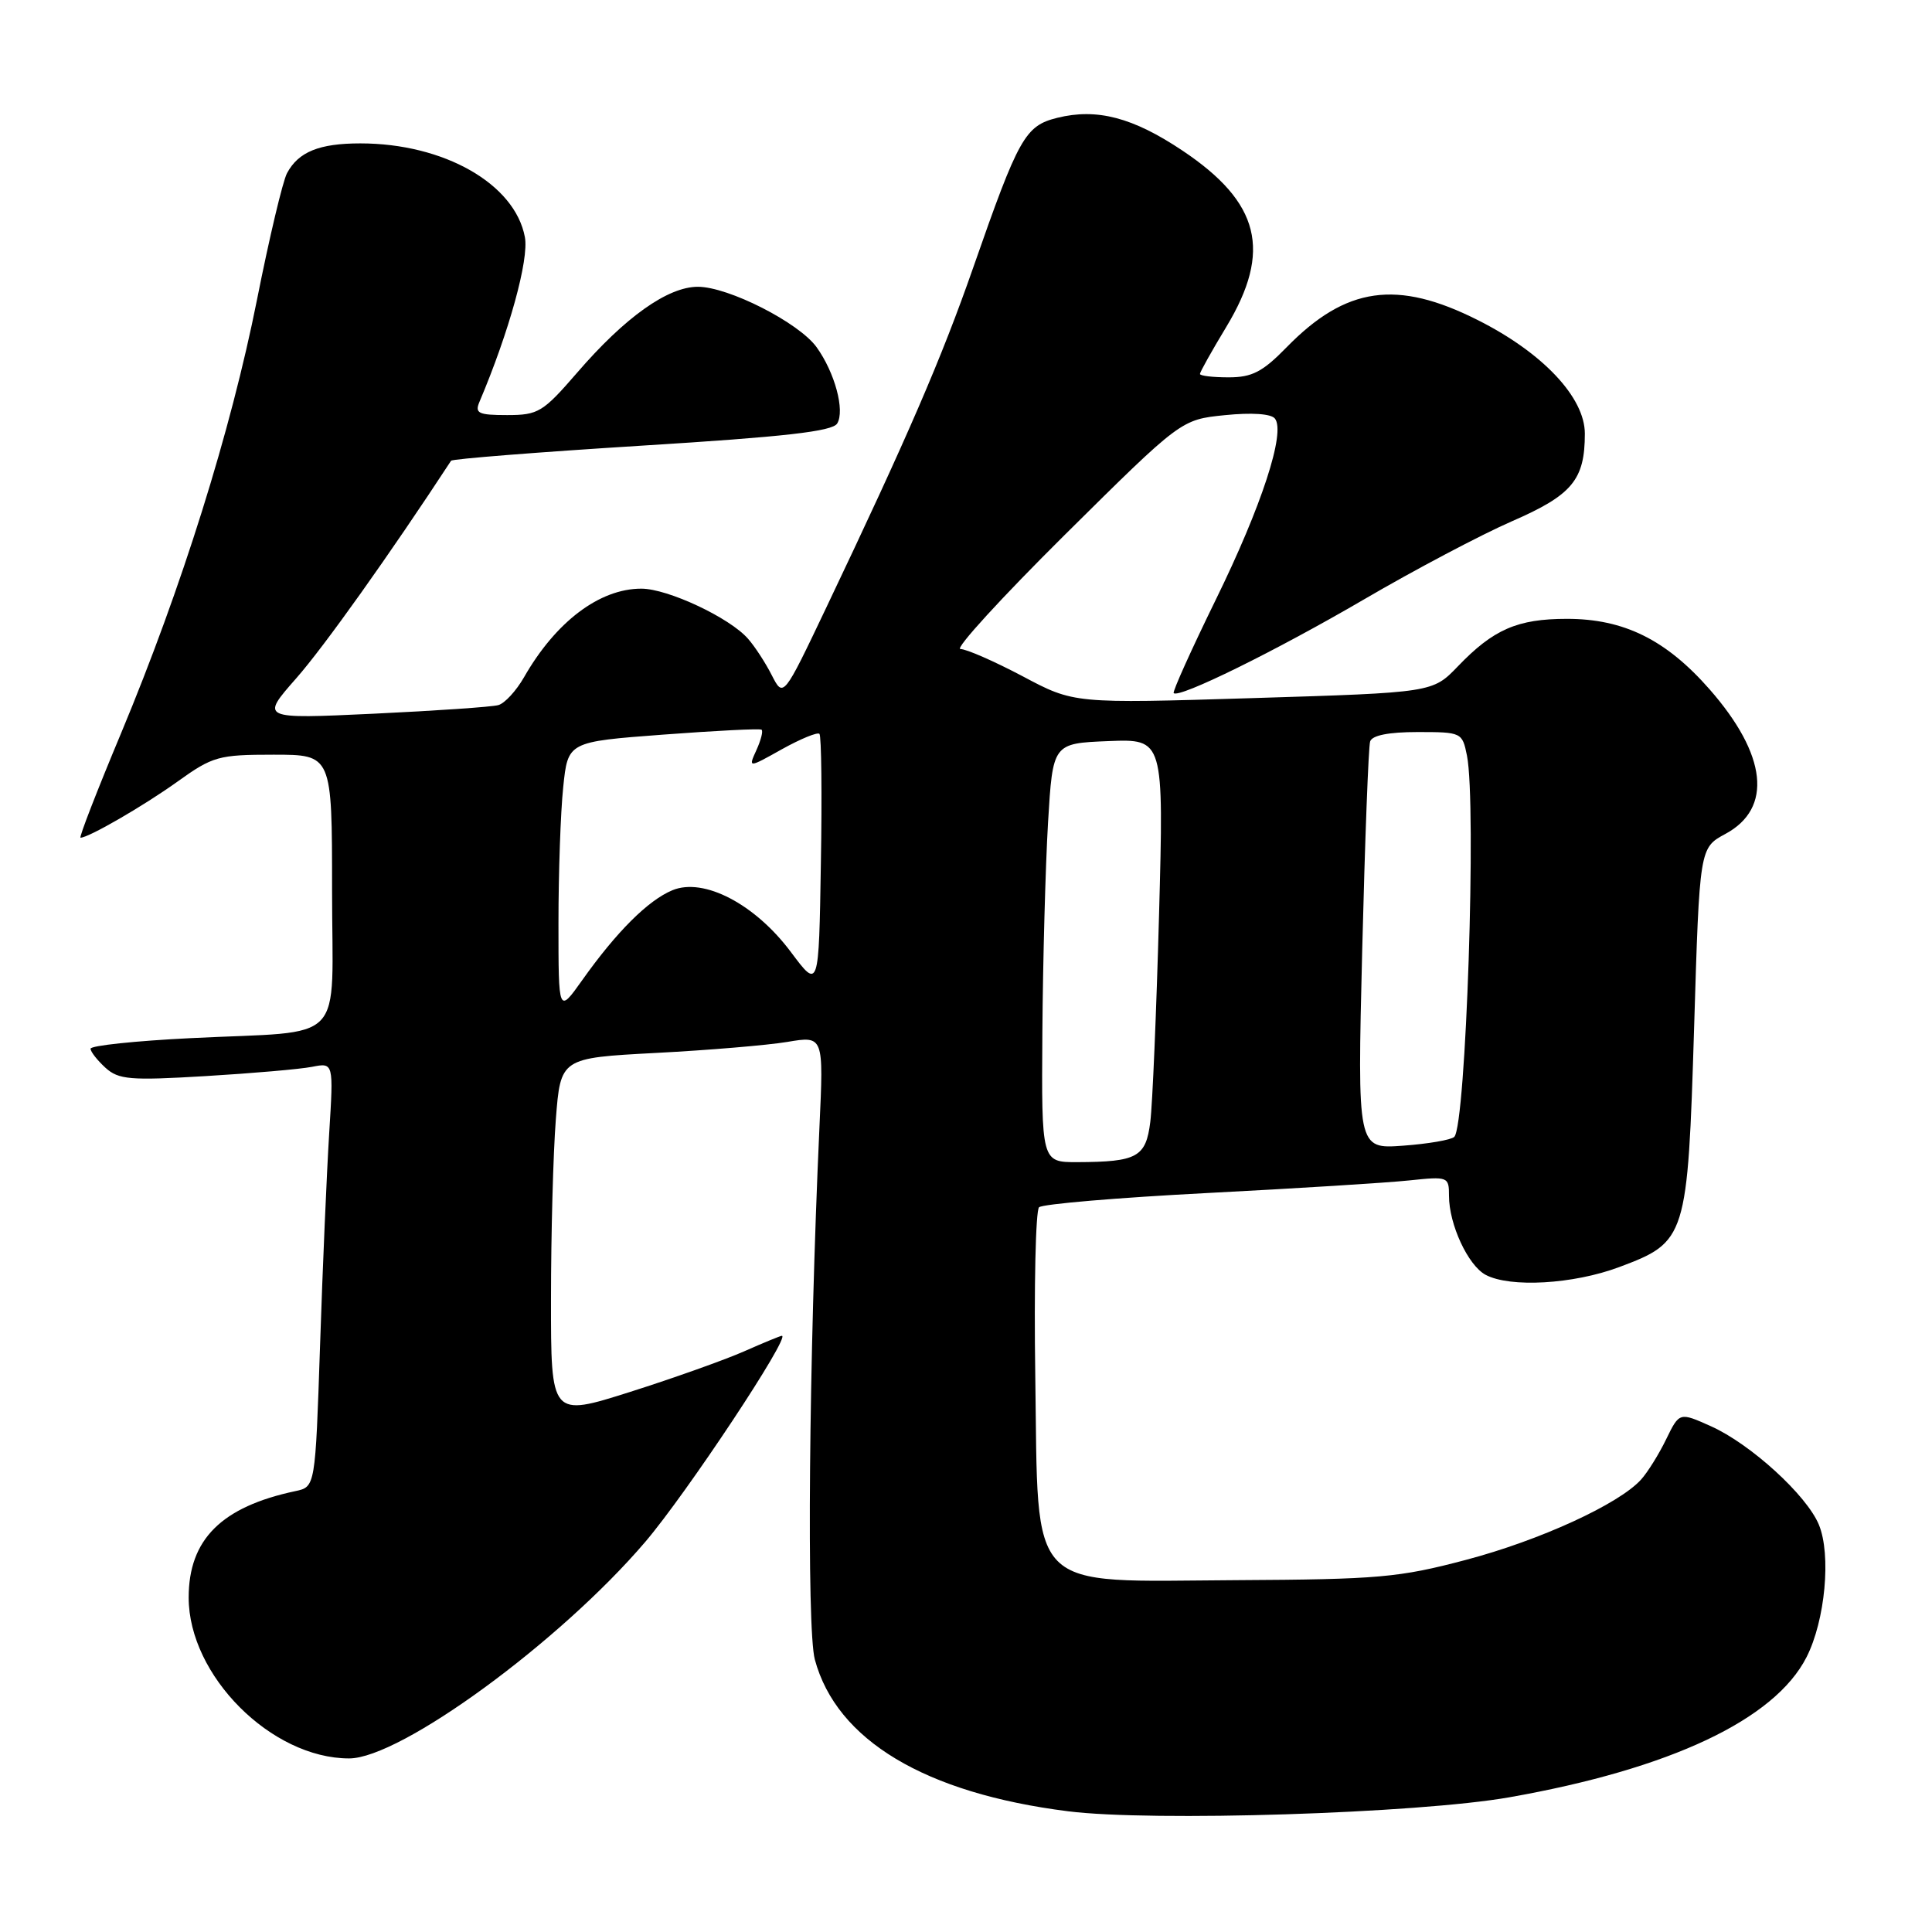 <?xml version="1.0" encoding="UTF-8" standalone="no"?>
<!DOCTYPE svg PUBLIC "-//W3C//DTD SVG 1.1//EN" "http://www.w3.org/Graphics/SVG/1.1/DTD/svg11.dtd" >
<svg xmlns="http://www.w3.org/2000/svg" xmlns:xlink="http://www.w3.org/1999/xlink" version="1.1" viewBox="0 0 256 256">
 <g >
 <path fill="currentColor"
d=" M 200.00 238.15 C 221.31 234.39 235.15 227.87 239.37 219.59 C 241.85 214.73 242.66 206.01 241.01 202.03 C 239.39 198.11 231.95 191.33 226.70 188.98 C 222.53 187.11 222.53 187.11 220.77 190.72 C 219.81 192.70 218.31 195.10 217.45 196.05 C 214.52 199.30 204.02 204.11 194.25 206.69 C 185.38 209.04 182.64 209.28 163.78 209.38 C 135.74 209.54 137.61 211.44 137.18 182.35 C 137.00 170.47 137.23 160.40 137.68 159.97 C 138.13 159.54 148.18 158.69 160.00 158.08 C 171.82 157.47 183.86 156.72 186.75 156.41 C 191.88 155.87 192.00 155.92 192.00 158.46 C 192.00 162.24 194.52 167.67 196.85 168.92 C 200.09 170.65 208.47 170.17 214.54 167.90 C 223.47 164.56 223.62 164.08 224.48 136.11 C 225.20 112.35 225.20 112.35 228.62 110.50 C 234.92 107.11 234.14 100.02 226.53 91.34 C 220.76 84.76 215.17 82.00 207.63 82.00 C 201.07 82.00 197.88 83.39 193.17 88.30 C 189.83 91.77 189.83 91.77 166.07 92.50 C 142.31 93.23 142.31 93.23 135.51 89.61 C 131.76 87.63 128.05 86.00 127.26 86.00 C 126.47 86.00 132.73 79.16 141.16 70.80 C 156.50 55.60 156.50 55.60 162.30 55.01 C 165.84 54.65 168.43 54.82 168.93 55.46 C 170.38 57.26 167.18 67.06 161.08 79.50 C 157.85 86.10 155.35 91.65 155.52 91.84 C 156.22 92.57 169.06 86.24 180.71 79.44 C 187.43 75.51 196.26 70.85 200.34 69.07 C 208.33 65.59 210.00 63.58 210.00 57.46 C 210.00 52.66 204.42 46.74 195.83 42.42 C 185.10 37.01 178.34 37.97 170.47 46.03 C 167.30 49.28 165.90 50.00 162.80 50.00 C 160.71 50.00 159.00 49.80 159.00 49.55 C 159.00 49.30 160.57 46.49 162.50 43.30 C 168.56 33.25 166.96 26.83 156.69 19.96 C 150.12 15.56 145.35 14.31 140.10 15.61 C 135.83 16.67 134.98 18.18 128.94 35.50 C 124.76 47.48 120.28 57.84 109.50 80.48 C 103.80 92.46 103.80 92.46 102.27 89.48 C 101.44 87.84 100.02 85.66 99.12 84.64 C 96.69 81.85 88.48 78.00 84.98 78.00 C 79.44 78.00 73.64 82.38 69.43 89.75 C 68.40 91.54 66.88 93.20 66.03 93.43 C 65.19 93.67 57.75 94.18 49.51 94.57 C 34.51 95.27 34.51 95.27 39.25 89.88 C 42.92 85.72 51.66 73.44 59.77 61.05 C 59.93 60.81 71.32 59.91 85.07 59.05 C 103.98 57.88 110.28 57.16 110.93 56.12 C 111.98 54.41 110.62 49.36 108.20 46.00 C 105.85 42.75 96.52 38.00 92.47 38.00 C 88.48 38.00 82.81 42.03 76.45 49.41 C 71.94 54.62 71.32 55.00 67.20 55.00 C 63.38 55.00 62.89 54.76 63.53 53.25 C 67.46 43.98 70.11 34.39 69.55 31.42 C 68.23 24.36 58.82 19.00 47.75 19.00 C 42.30 19.00 39.54 20.12 38.03 22.95 C 37.47 23.99 35.68 31.52 34.06 39.68 C 30.58 57.16 24.08 77.89 16.05 97.14 C 12.86 104.76 10.44 111.00 10.67 111.00 C 11.74 111.00 19.02 106.79 23.50 103.58 C 28.20 100.21 28.95 100.00 36.25 100.00 C 44.00 100.00 44.00 100.00 44.00 117.92 C 44.00 138.85 46.24 136.51 25.25 137.56 C 17.96 137.92 12.00 138.55 12.00 138.96 C 12.00 139.36 12.89 140.49 13.97 141.48 C 15.72 143.06 17.22 143.19 27.22 142.59 C 33.43 142.22 39.78 141.67 41.35 141.36 C 44.20 140.80 44.20 140.80 43.62 150.15 C 43.30 155.29 42.75 167.94 42.41 178.26 C 41.78 197.02 41.78 197.02 39.14 197.58 C 29.34 199.66 25.00 203.99 25.00 211.69 C 25.00 222.02 35.96 233.00 46.26 233.00 C 53.07 233.00 74.20 217.55 85.49 204.32 C 90.97 197.90 104.82 177.00 103.60 177.00 C 103.41 177.00 101.16 177.93 98.60 179.06 C 96.04 180.19 89.24 182.61 83.48 184.44 C 73.00 187.76 73.00 187.76 73.01 172.13 C 73.01 163.53 73.30 152.83 73.65 148.34 C 74.28 140.19 74.28 140.19 86.89 139.52 C 93.83 139.16 101.67 138.50 104.32 138.06 C 109.14 137.25 109.14 137.25 108.58 149.37 C 107.18 180.06 106.87 215.79 107.97 219.90 C 110.85 230.58 122.57 237.61 141.50 240.00 C 152.61 241.41 187.85 240.29 200.00 238.15 Z  M 138.12 136.75 C 138.19 127.26 138.53 114.78 138.87 109.00 C 139.50 98.50 139.50 98.50 146.86 98.20 C 154.21 97.91 154.21 97.91 153.58 121.20 C 153.23 134.02 152.71 146.37 152.42 148.65 C 151.84 153.33 150.69 153.96 142.75 153.99 C 138.00 154.00 138.00 154.00 138.12 136.75 Z  M 180.50 125.88 C 180.86 111.37 181.33 98.94 181.55 98.25 C 181.80 97.44 183.99 97.00 187.84 97.00 C 193.66 97.00 193.76 97.05 194.38 100.12 C 195.67 106.58 194.25 149.08 192.70 150.64 C 192.29 151.04 189.23 151.57 185.90 151.81 C 179.85 152.25 179.85 152.25 180.50 125.88 Z  M 74.00 122.30 C 74.00 115.69 74.28 107.59 74.63 104.29 C 75.25 98.29 75.25 98.29 87.88 97.34 C 94.82 96.82 100.69 96.52 100.91 96.69 C 101.14 96.86 100.83 98.07 100.23 99.39 C 99.14 101.78 99.14 101.78 103.62 99.27 C 106.09 97.90 108.32 96.98 108.58 97.24 C 108.84 97.50 108.93 105.23 108.77 114.41 C 108.50 131.10 108.50 131.10 104.82 126.18 C 100.06 119.79 93.25 116.24 89.10 117.96 C 85.88 119.29 81.69 123.47 77.13 129.90 C 74.00 134.30 74.00 134.30 74.00 122.30 Z "/>
</g>
</svg>